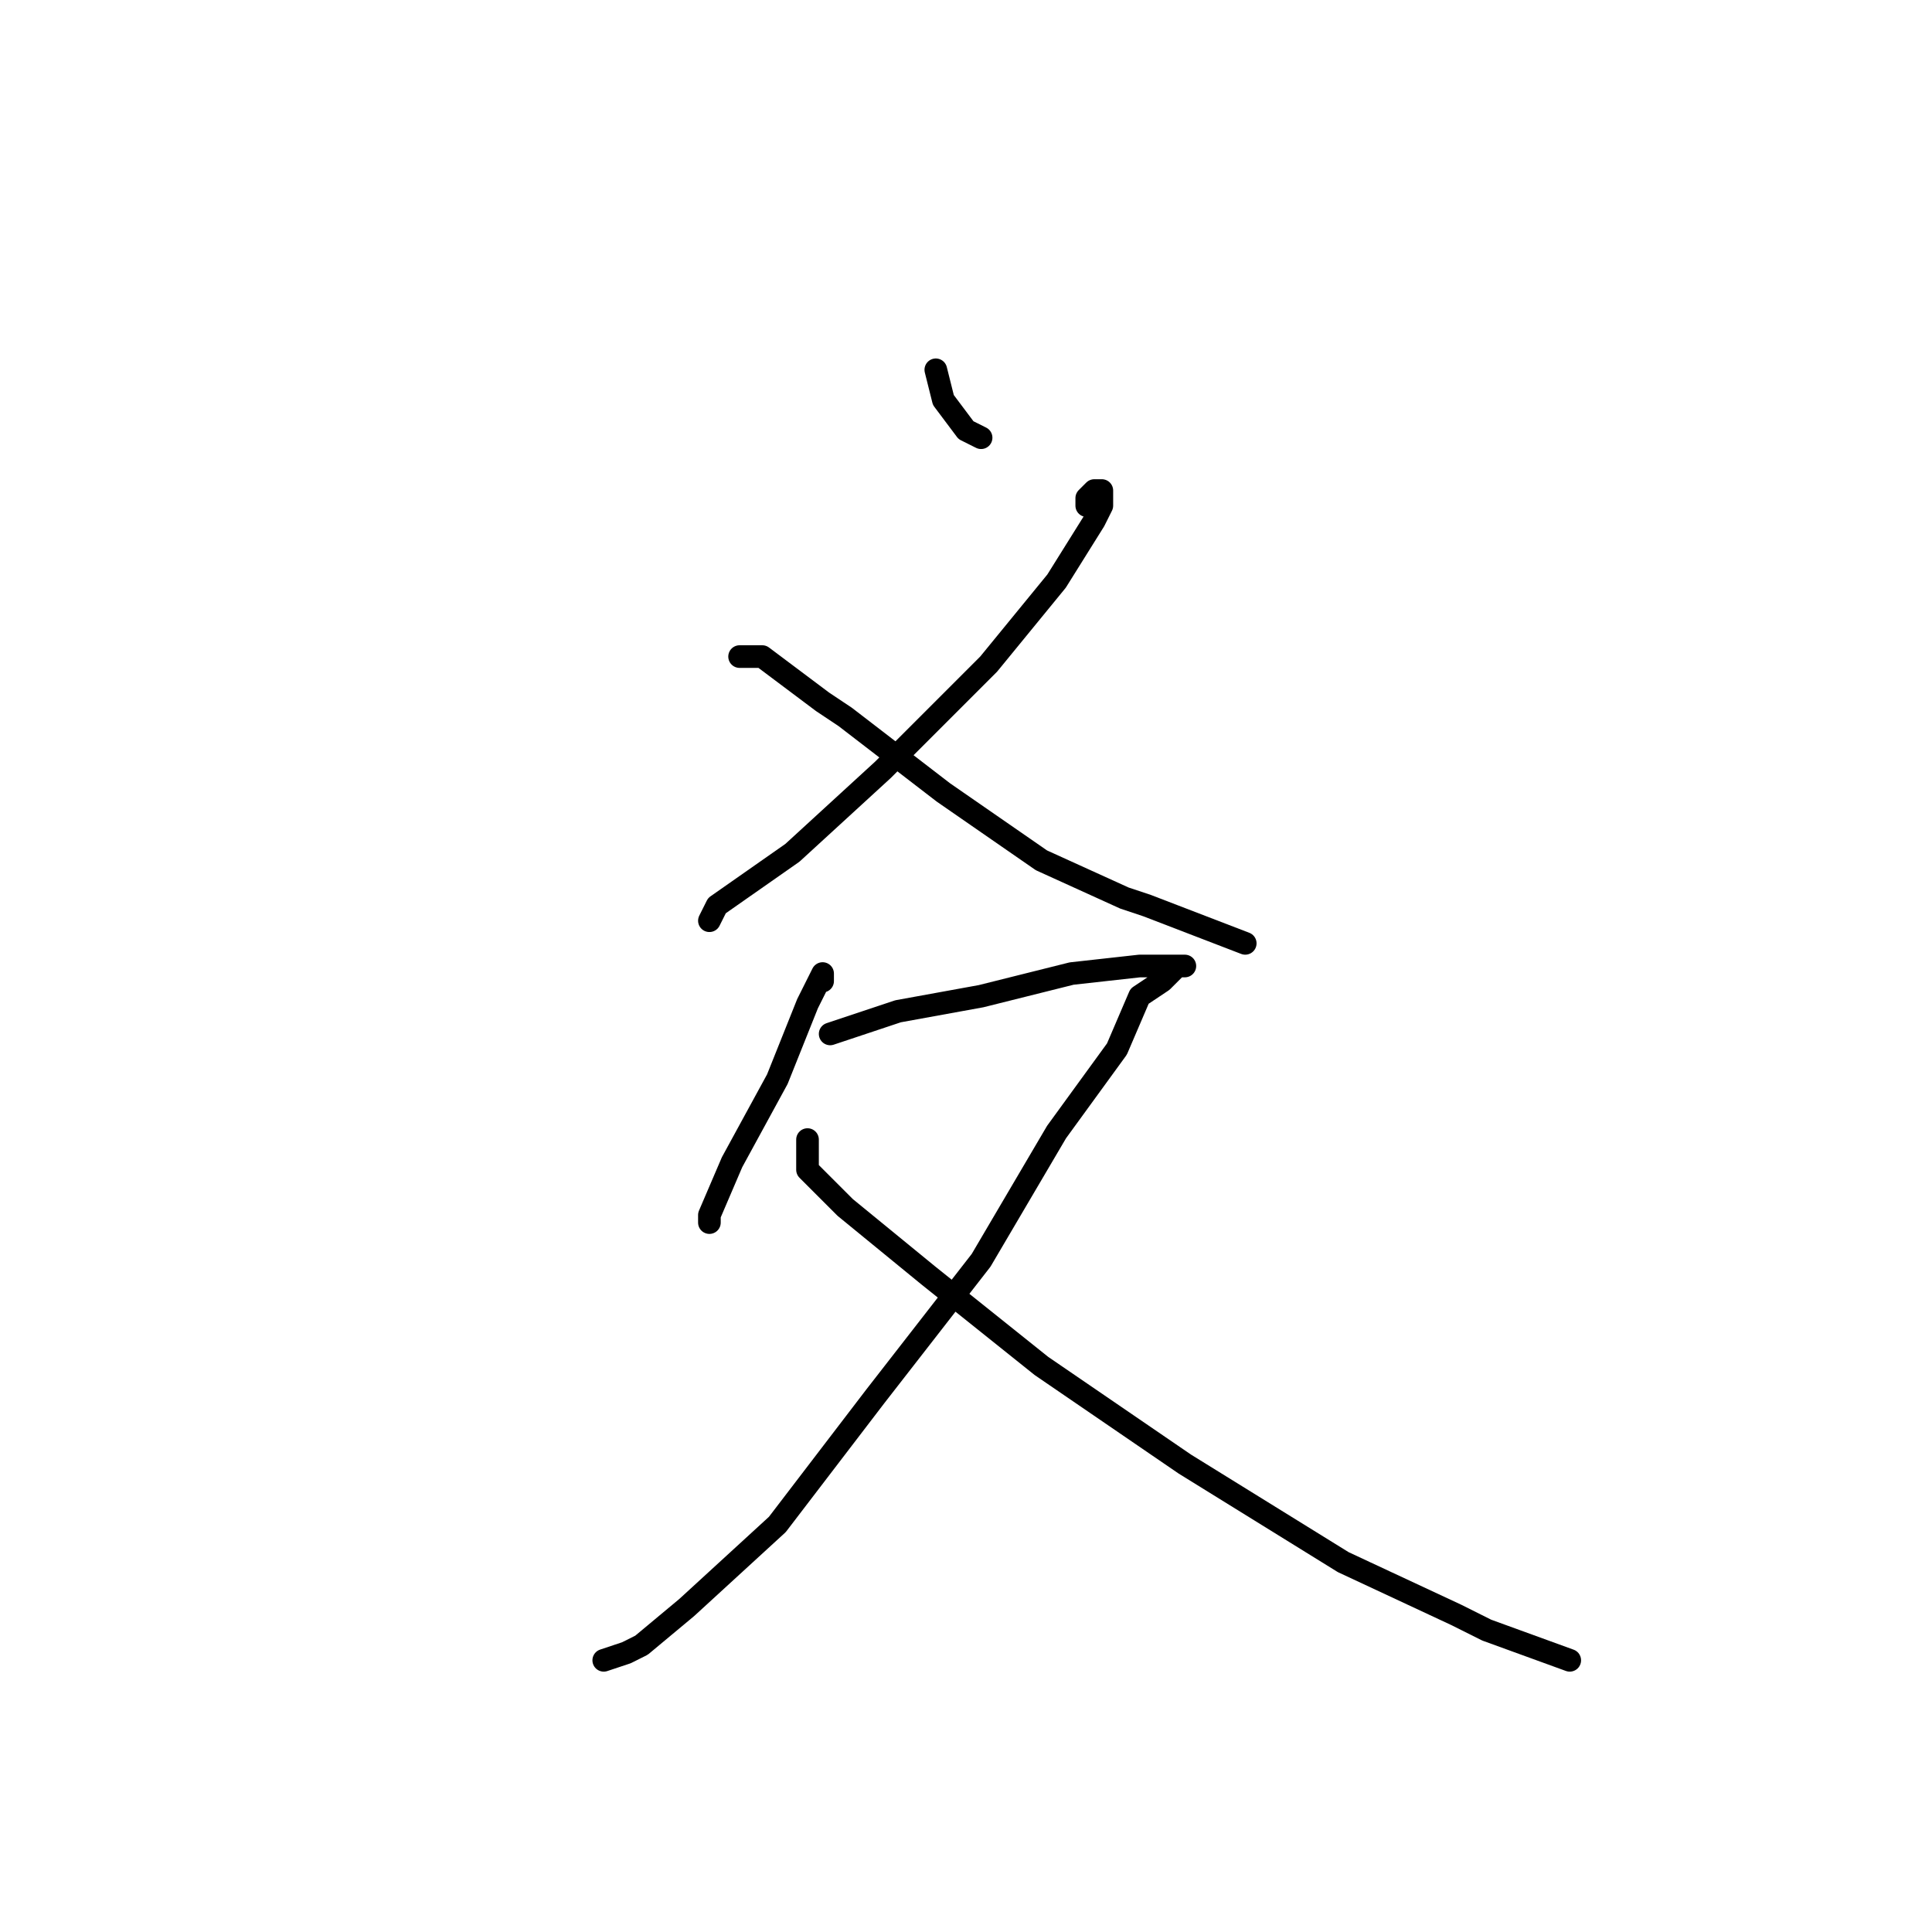 <?xml version="1.0" standalone="no"?>
    <svg width="256" height="256" xmlns="http://www.w3.org/2000/svg" version="1.1">
    <polyline stroke="black" stroke-width="3" stroke-linecap="round" fill="transparent" stroke-linejoin="round" points="144 67 144 66 145 65 146 65 146 67 145 69 140 77 131 88 117 102 105 113 95 120 94 122 94 122 " />
        <polyline stroke="black" stroke-width="3" stroke-linecap="round" fill="transparent" stroke-linejoin="round" points="98 87 101 87 109 93 112 95 125 105 138 114 149 119 152 120 165 125 165 125 " />
        <polyline stroke="black" stroke-width="3" stroke-linecap="round" fill="transparent" stroke-linejoin="round" points="124 49 125 53 128 57 130 58 130 58 " />
        <polyline stroke="black" stroke-width="3" stroke-linecap="round" fill="transparent" stroke-linejoin="round" points="109 130 109 129 107 133 103 143 97 154 94 161 94 162 94 162 " />
        <polyline stroke="black" stroke-width="3" stroke-linecap="round" fill="transparent" stroke-linejoin="round" points="110 137 119 134 130 132 142 129 151 128 156 128 157 128 156 128 154 130 151 132 148 139 140 150 130 167 116 185 103 202 91 213 85 218 83 219 80 220 80 220 " />
        <polyline stroke="black" stroke-width="3" stroke-linecap="round" fill="transparent" stroke-linejoin="round" points="107 151 107 155 112 160 123 169 138 181 157 194 178 207 193 214 197 216 208 220 208 220 " />
        </svg>